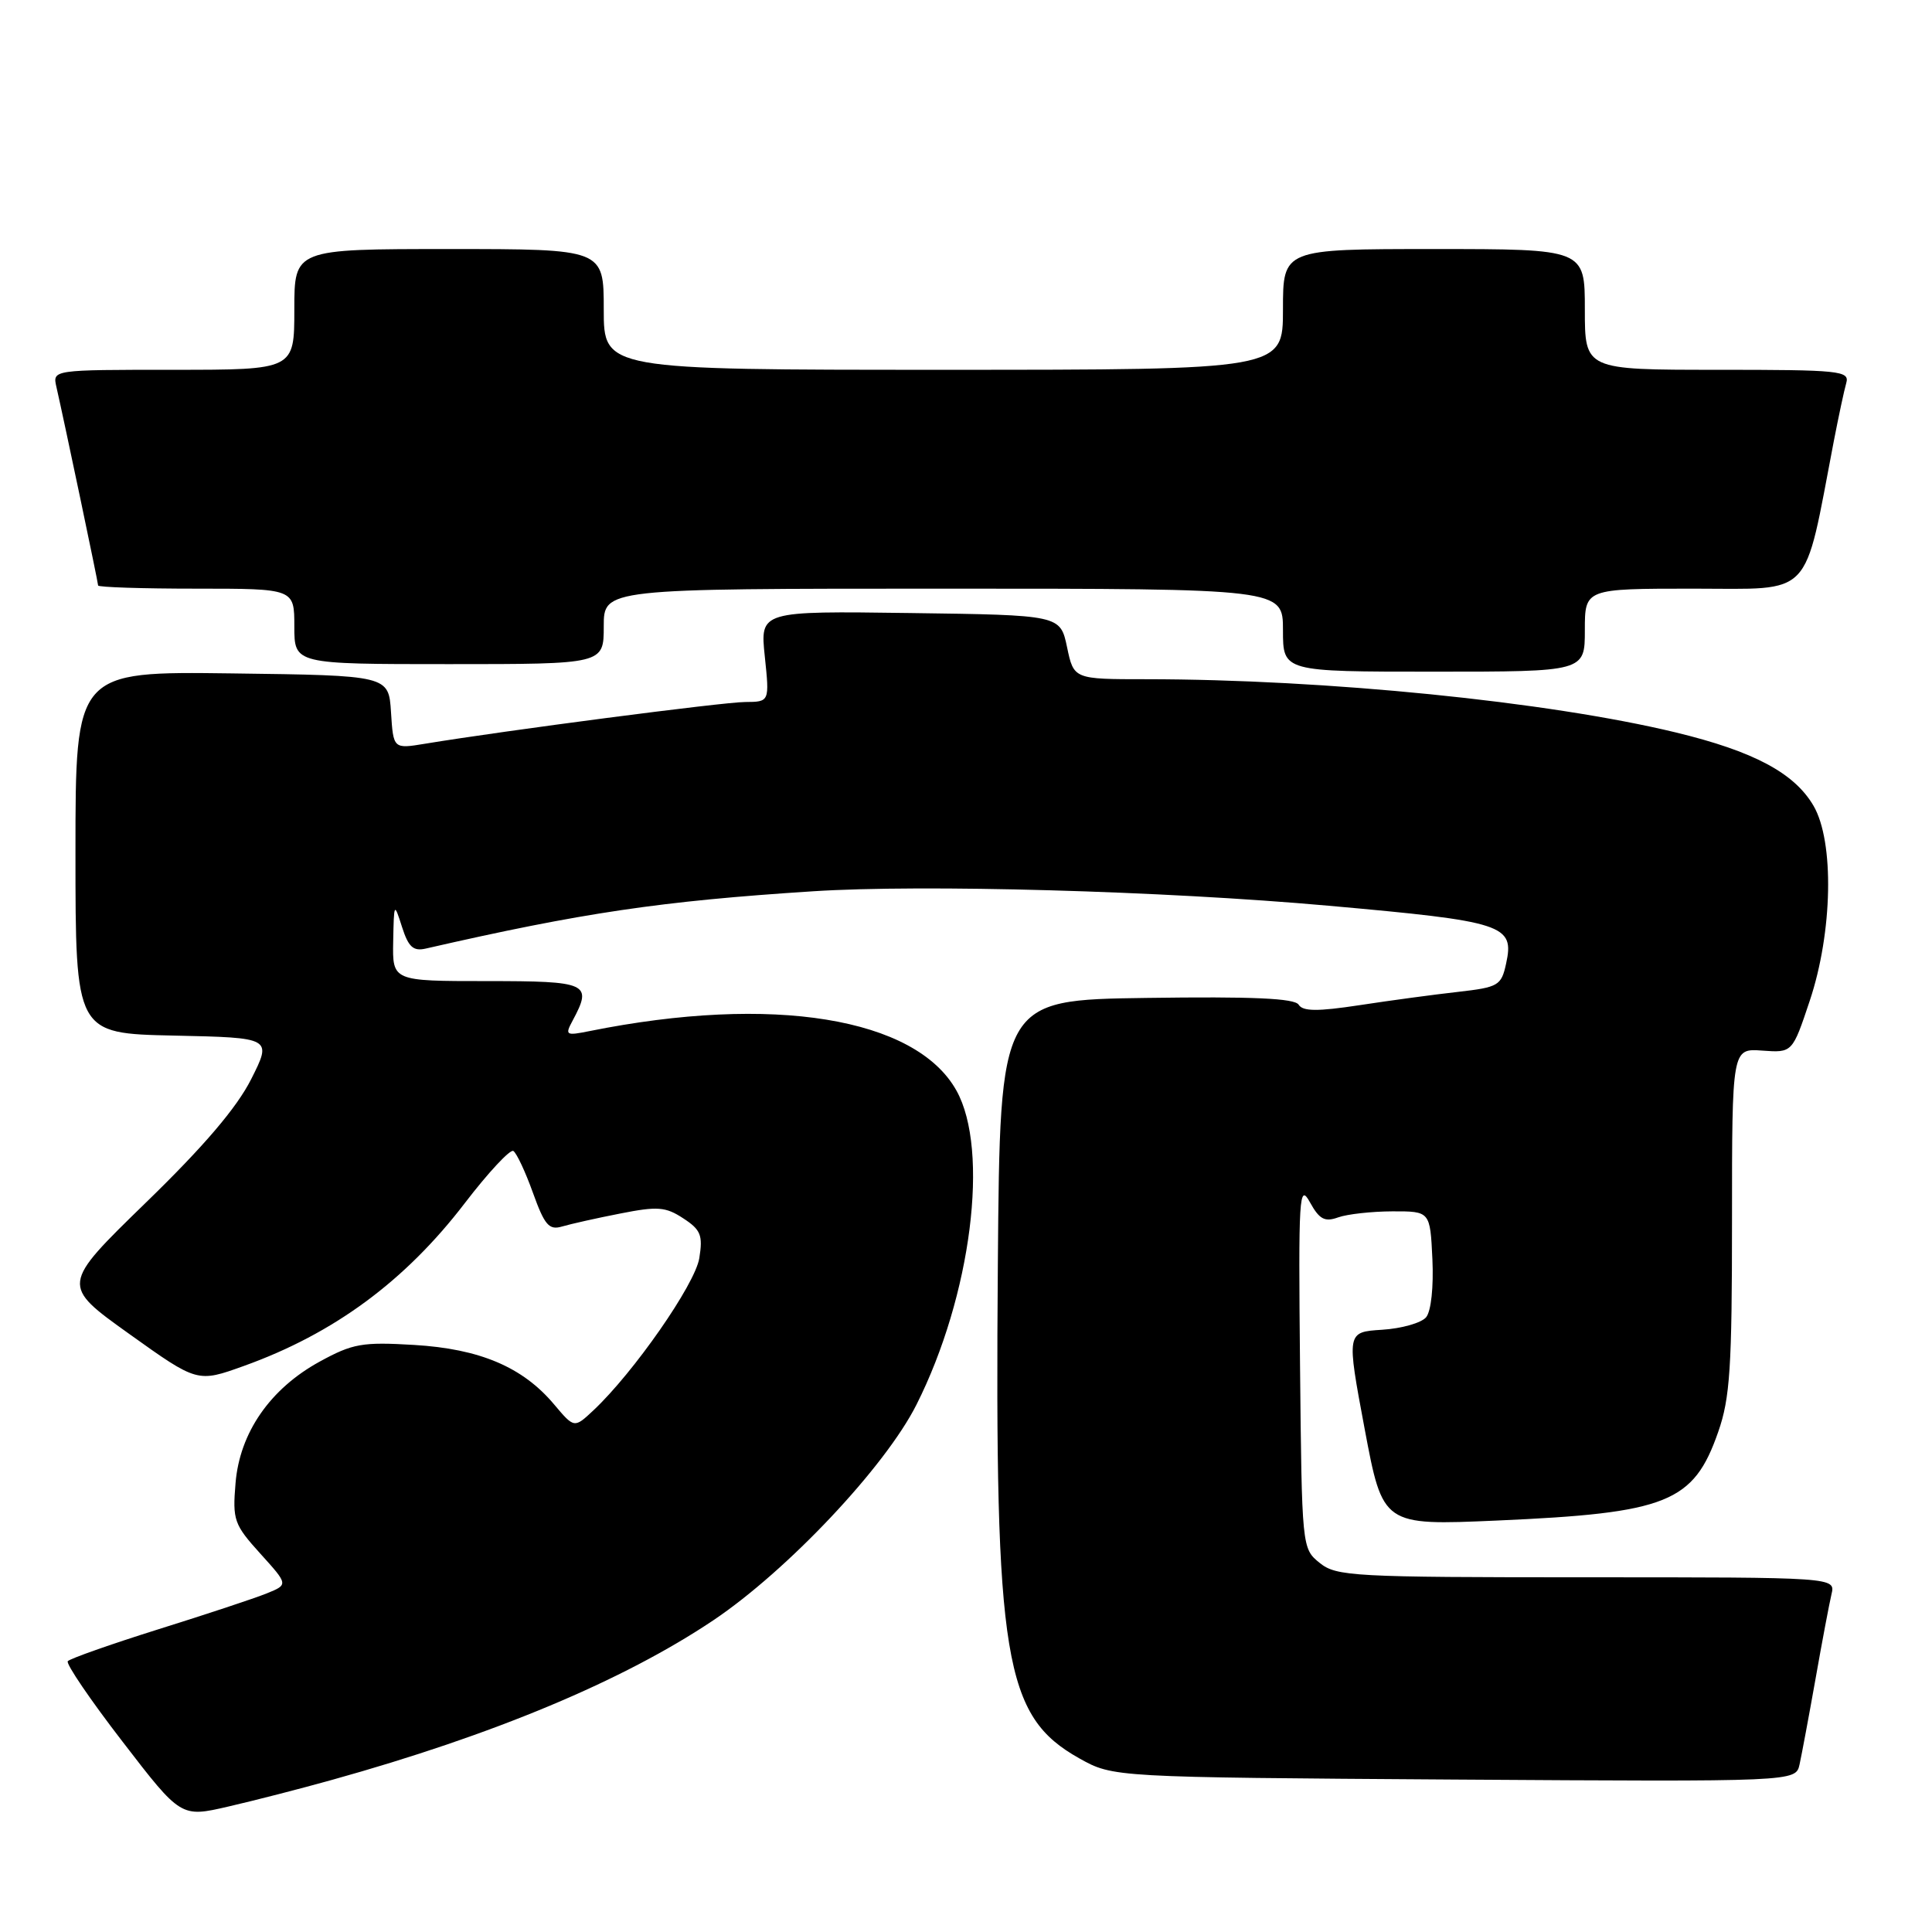 <?xml version="1.0" encoding="UTF-8" standalone="no"?>
<!DOCTYPE svg PUBLIC "-//W3C//DTD SVG 1.1//EN" "http://www.w3.org/Graphics/SVG/1.1/DTD/svg11.dtd" >
<svg xmlns="http://www.w3.org/2000/svg" xmlns:xlink="http://www.w3.org/1999/xlink" version="1.1" viewBox="0 0 256 256">
 <g >
 <path fill="currentColor"
d=" M 43.97 235.85 C 65.45 229.87 82.57 222.70 94.50 214.71 C 104.32 208.12 117.29 194.37 121.44 186.12 C 128.70 171.71 131.15 152.41 126.73 144.50 C 121.33 134.83 102.35 131.75 78.14 136.62 C 74.96 137.26 74.83 137.18 75.89 135.21 C 78.53 130.28 77.93 130.00 64.50 130.00 C 52.00 130.00 52.00 130.00 52.10 124.75 C 52.20 119.57 52.22 119.54 53.27 122.83 C 54.12 125.49 54.76 126.07 56.42 125.69 C 77.17 120.94 87.56 119.40 107.72 118.10 C 122.24 117.16 154.09 118.05 176.00 120.01 C 199.38 122.10 200.70 122.53 199.56 127.71 C 198.93 130.60 198.54 130.82 193.19 131.43 C 190.06 131.78 184.19 132.57 180.15 133.19 C 174.57 134.04 172.63 134.02 172.08 133.13 C 171.56 132.28 165.99 132.03 151.93 132.23 C 132.50 132.50 132.50 132.50 132.22 167.50 C 131.80 219.90 133.04 227.40 143.01 232.99 C 147.50 235.50 147.50 235.50 192.72 235.80 C 237.94 236.09 237.94 236.09 238.45 233.80 C 238.73 232.53 239.68 227.45 240.56 222.50 C 241.43 217.55 242.39 212.49 242.68 211.25 C 243.22 209.00 243.22 209.00 210.22 209.00 C 179.23 209.00 177.08 208.88 174.86 207.09 C 172.51 205.19 172.50 205.08 172.26 180.84 C 172.04 158.41 172.14 156.72 173.57 159.30 C 174.82 161.57 175.53 161.95 177.31 161.31 C 178.51 160.88 181.75 160.52 184.50 160.51 C 189.50 160.50 189.50 160.50 189.80 166.84 C 189.97 170.53 189.63 173.74 188.97 174.54 C 188.35 175.29 185.72 176.04 183.13 176.20 C 178.42 176.50 178.42 176.50 180.82 189.32 C 183.23 202.14 183.23 202.14 198.36 201.48 C 220.94 200.49 224.41 199.10 227.67 189.74 C 229.24 185.26 229.50 181.20 229.50 161.71 C 229.50 138.92 229.50 138.92 233.50 139.21 C 237.50 139.50 237.50 139.50 239.80 132.61 C 242.84 123.52 243.07 111.52 240.30 106.77 C 237.76 102.42 232.37 99.55 222.04 97.05 C 205.15 92.97 175.72 90.01 151.89 90.00 C 142.28 90.00 142.28 90.00 141.39 85.75 C 140.49 81.50 140.49 81.50 120.60 81.23 C 100.71 80.96 100.71 80.96 101.34 86.98 C 101.97 93.00 101.97 93.00 98.73 93.02 C 95.83 93.03 66.91 96.80 56.31 98.55 C 52.12 99.24 52.12 99.24 51.81 94.37 C 51.50 89.50 51.50 89.50 30.75 89.23 C 10.00 88.96 10.00 88.96 10.00 112.95 C 10.00 136.94 10.00 136.94 23.03 137.22 C 36.05 137.50 36.05 137.50 33.28 143.00 C 31.37 146.78 27.01 151.90 19.29 159.39 C 8.09 170.29 8.09 170.29 17.12 176.75 C 26.16 183.21 26.16 183.21 32.33 180.99 C 44.24 176.71 53.68 169.75 61.59 159.42 C 64.70 155.36 67.60 152.25 68.02 152.51 C 68.45 152.78 69.62 155.27 70.62 158.06 C 72.16 162.34 72.75 163.03 74.47 162.52 C 75.59 162.19 79.05 161.41 82.18 160.80 C 87.13 159.82 88.20 159.90 90.54 161.44 C 92.86 162.95 93.15 163.68 92.66 166.72 C 92.10 170.19 83.96 181.88 78.63 186.88 C 76.09 189.26 76.09 189.26 73.42 186.09 C 69.26 181.14 63.59 178.73 54.86 178.21 C 47.99 177.80 46.73 178.03 42.36 180.42 C 35.79 184.02 31.76 189.84 31.21 196.53 C 30.80 201.41 31.01 202.01 34.49 205.86 C 38.21 209.97 38.21 209.97 35.35 211.13 C 33.78 211.77 27.32 213.91 20.98 215.89 C 14.65 217.88 9.25 219.78 8.98 220.12 C 8.72 220.46 11.98 225.26 16.24 230.78 C 23.97 240.83 23.97 240.83 30.24 239.38 C 33.68 238.59 39.86 237.00 43.97 235.85 Z  M 210.00 83.50 C 210.00 78.00 210.00 78.00 224.42 78.00 C 240.42 78.00 238.94 79.55 242.98 58.50 C 243.62 55.20 244.36 51.71 244.64 50.75 C 245.10 49.13 243.82 49.00 227.57 49.00 C 210.00 49.00 210.00 49.00 210.00 41.00 C 210.00 33.00 210.00 33.00 190.00 33.00 C 170.00 33.00 170.00 33.00 170.00 41.00 C 170.00 49.00 170.00 49.00 125.00 49.00 C 80.00 49.00 80.00 49.00 80.00 41.00 C 80.00 33.00 80.00 33.00 59.50 33.00 C 39.00 33.00 39.00 33.00 39.00 41.00 C 39.00 49.00 39.00 49.00 22.98 49.00 C 6.96 49.00 6.96 49.00 7.47 51.25 C 8.54 55.94 13.00 77.18 13.00 77.58 C 13.00 77.81 18.85 78.00 26.00 78.00 C 39.00 78.00 39.00 78.00 39.00 83.00 C 39.00 88.00 39.00 88.00 59.50 88.00 C 80.00 88.00 80.00 88.00 80.00 83.00 C 80.00 78.00 80.00 78.00 125.00 78.00 C 170.00 78.00 170.00 78.00 170.00 83.50 C 170.00 89.00 170.00 89.00 190.00 89.00 C 210.00 89.00 210.00 89.00 210.00 83.50 Z "/>
</g>
</svg>